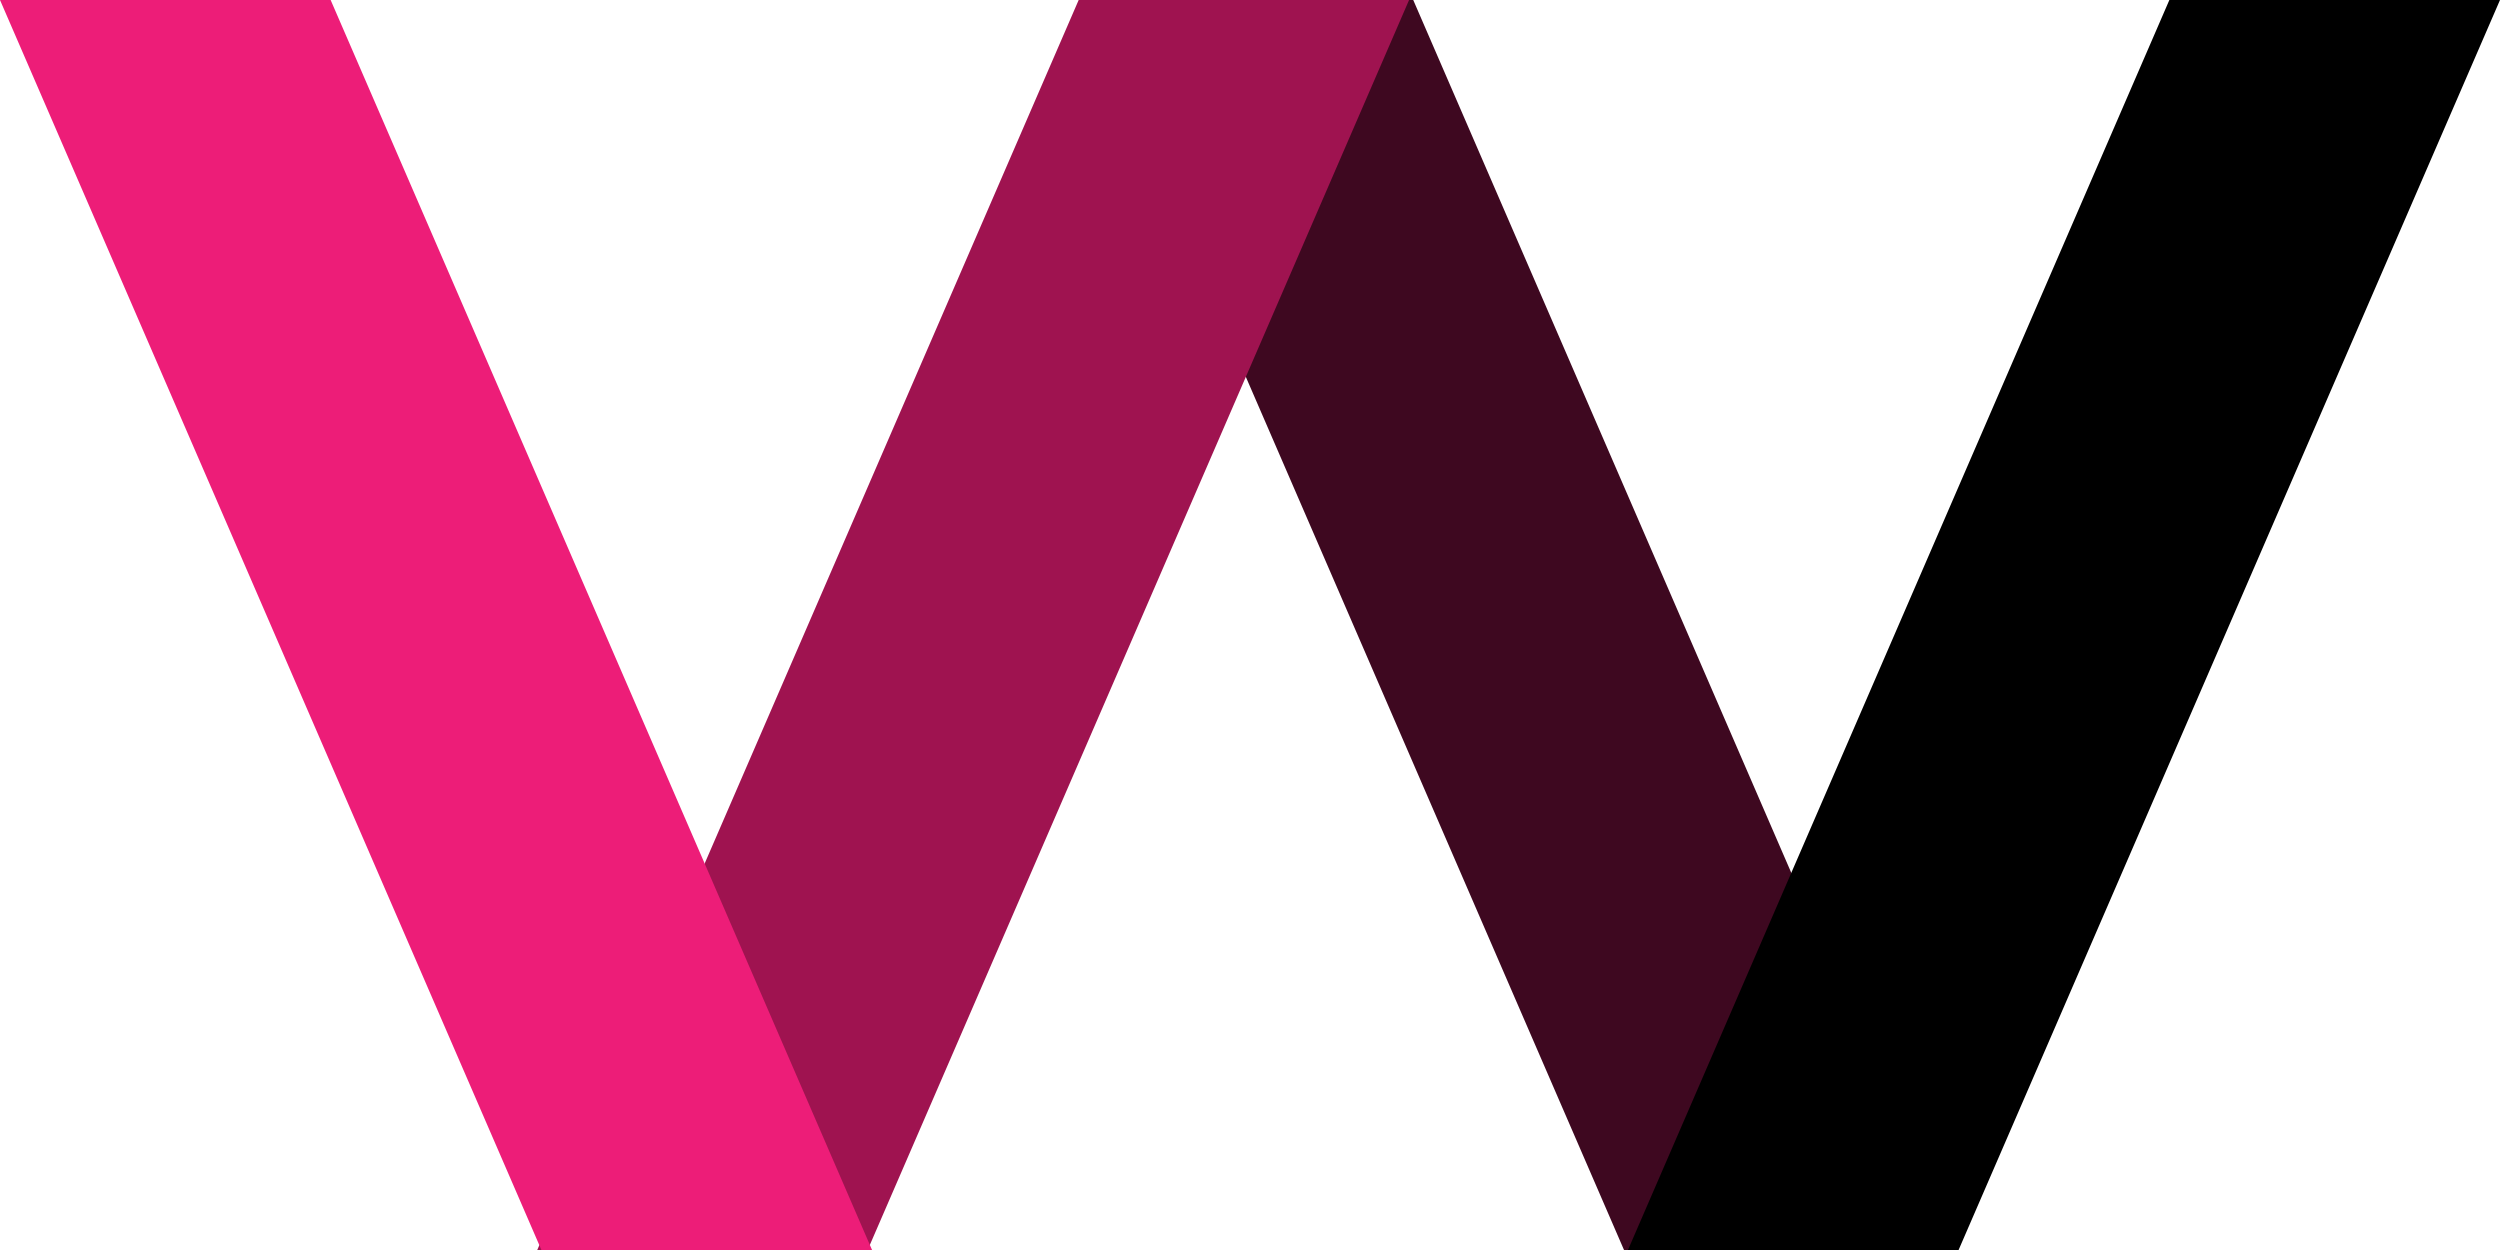 <svg xmlns="http://www.w3.org/2000/svg" viewBox="0 0 102 51"><defs><style>.cls-1{fill:#3e0820;}.cls-2{fill:#9f1350;}.cls-3{fill:#ed1d78;}</style></defs><title>Icon</title><g id="Layer_2" data-name="Layer 2"><g id="Layer_1-2" data-name="Layer 1"><polygon class="cls-1" points="66.26 51 79.75 51 57.66 0 44.17 0 66.26 51"/><polygon points="79.91 51 66.42 51 88.51 0 102 0 79.91 51"/><polygon class="cls-2" points="35.4 51 21.92 51 44.01 0 57.49 0 35.4 51"/><polygon class="cls-3" points="22.09 51 35.58 51 13.49 0 0 0 22.09 51"/></g></g></svg>
